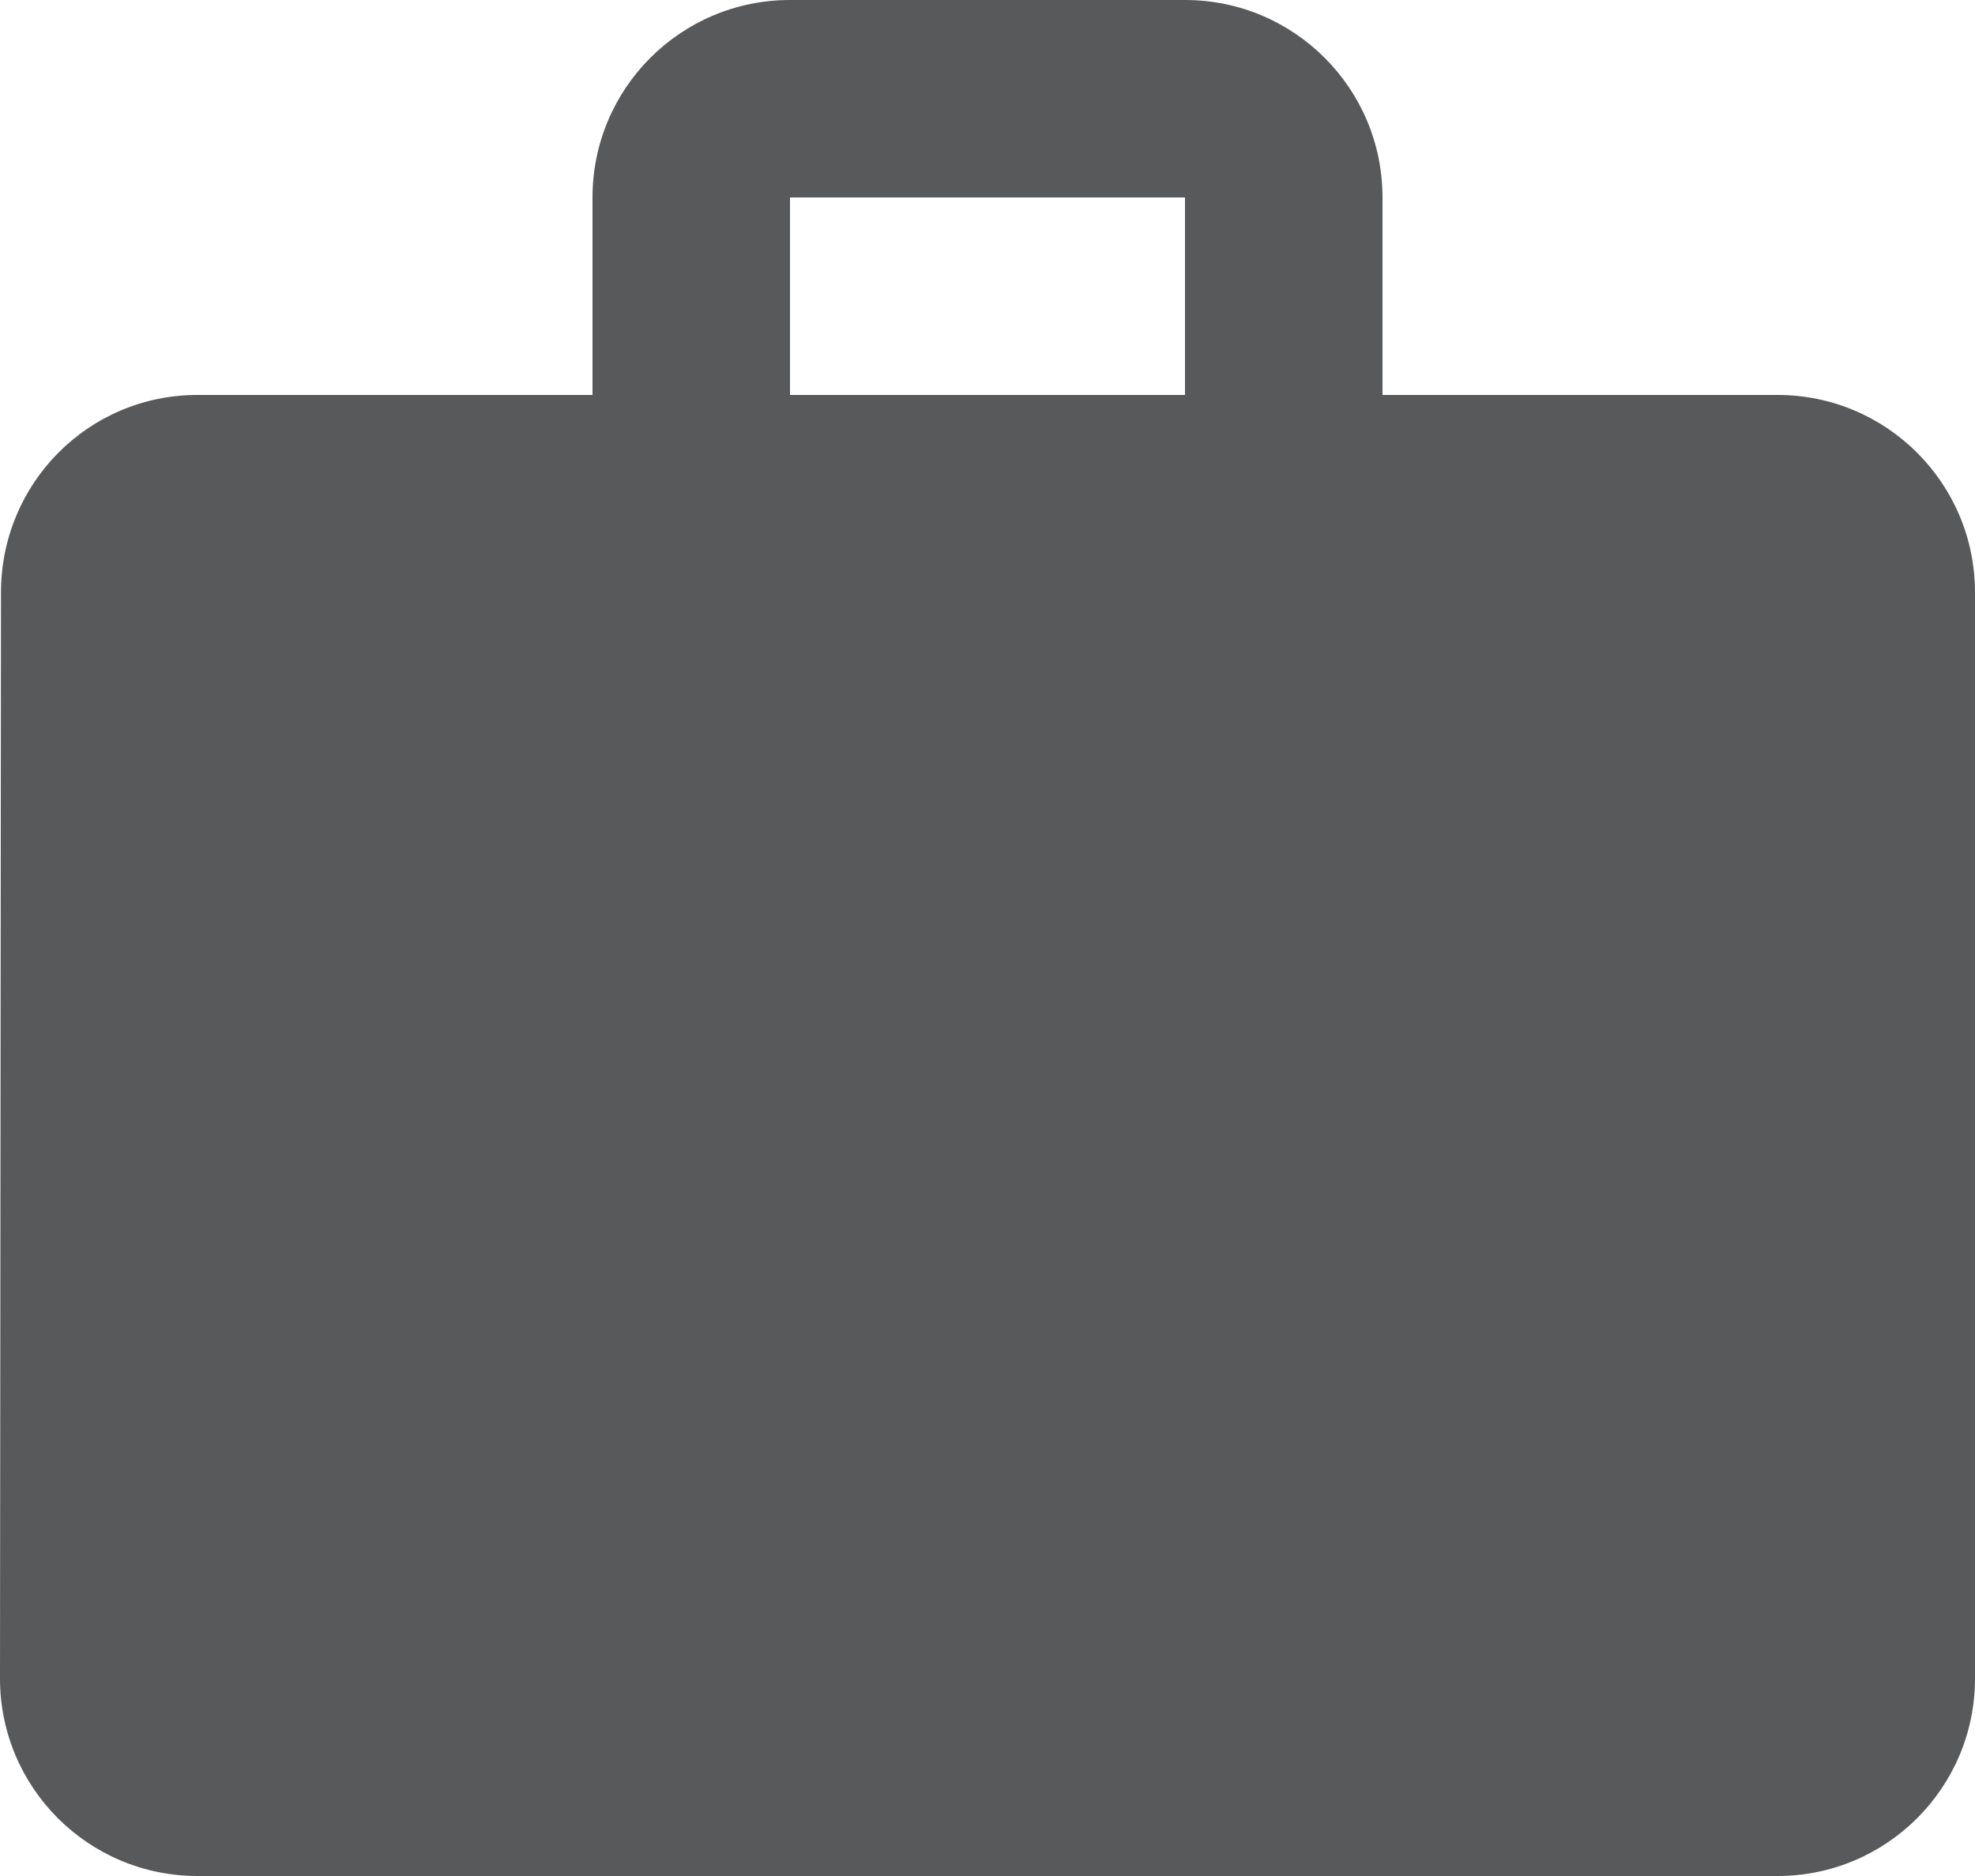 <svg width="20" height="19" viewBox="0 0 20 19" fill="none" xmlns="http://www.w3.org/2000/svg">
<path d="M18 4H14V2C14 0.895 13.105 0 12 0H8C6.895 0 6 0.895 6 2V4H2C0.895 4 0.01 4.895 0.01 6L0 17C0 18.105 0.895 19 2 19H18C19.105 19 20 18.105 20 17V6C20 4.895 19.105 4 18 4ZM12 4H8V2H12V4Z" fill="#58595B"/>
</svg>
